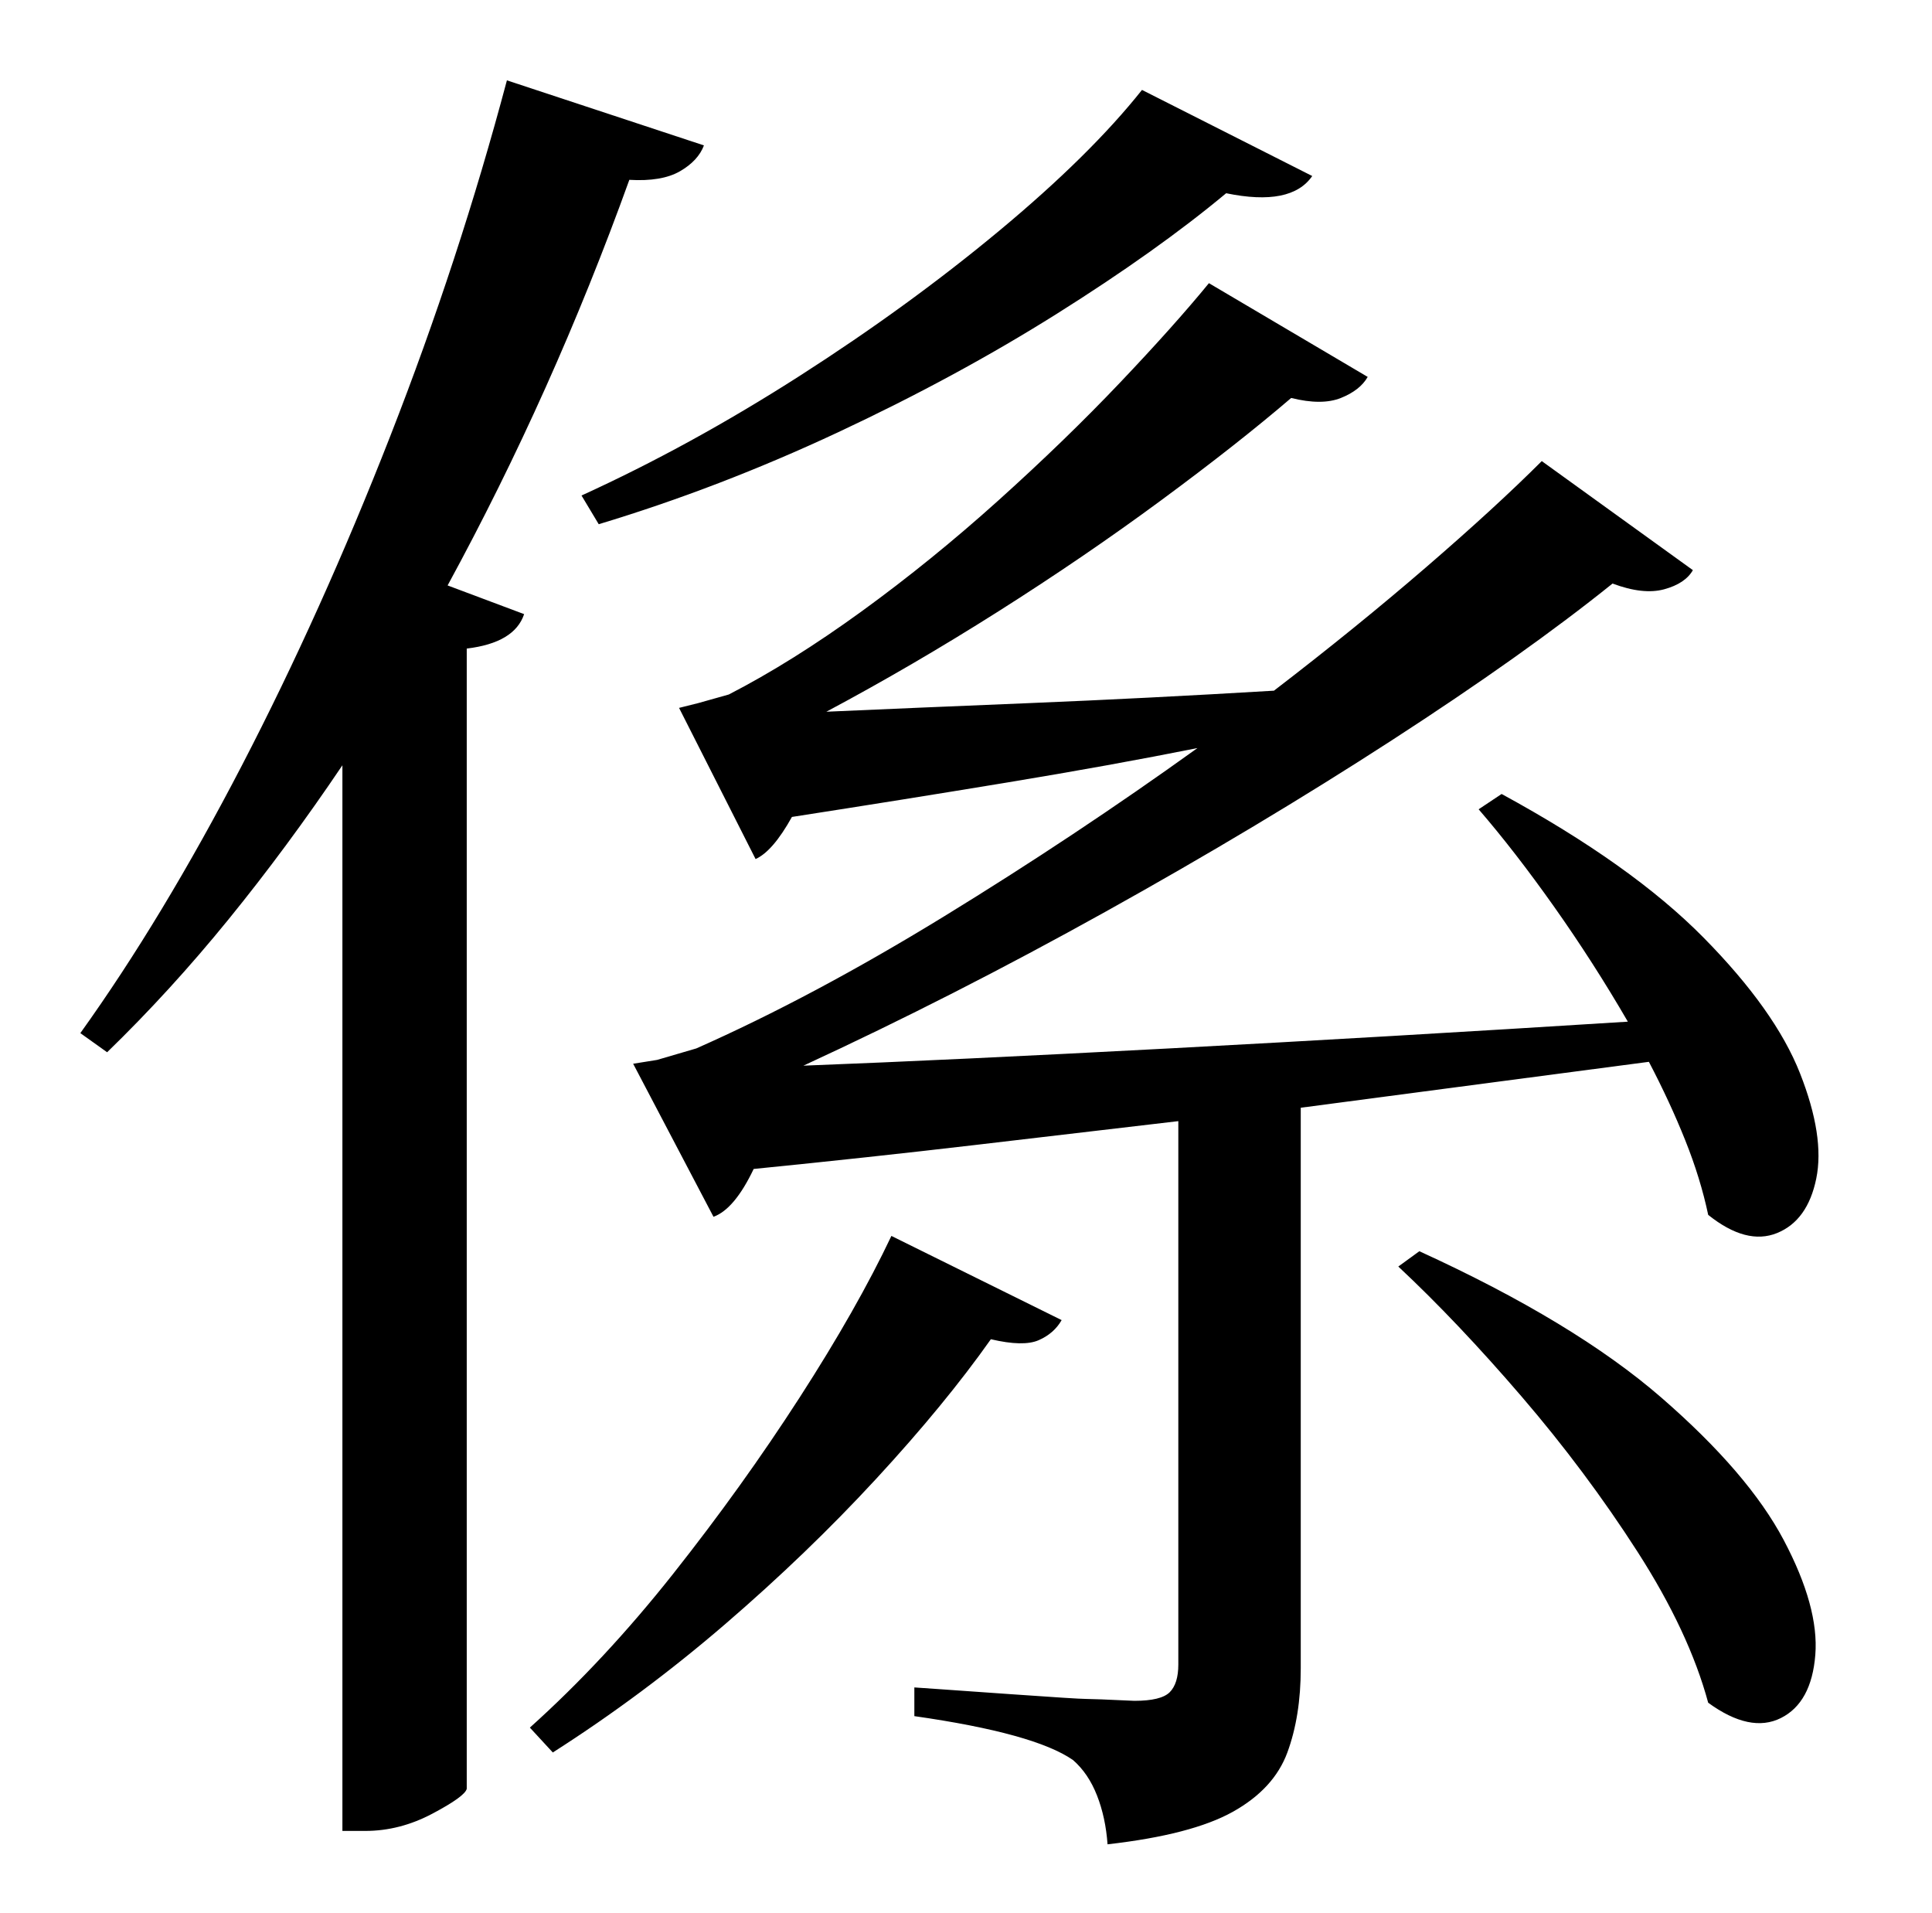 <?xml version="1.0" standalone="no"?>
<!DOCTYPE svg PUBLIC "-//W3C//DTD SVG 1.1//EN" "http://www.w3.org/Graphics/SVG/1.1/DTD/svg11.dtd" >
<svg xmlns="http://www.w3.org/2000/svg" xmlns:xlink="http://www.w3.org/1999/xlink" version="1.1" viewBox="-10 0 1010 1000">
   <path fill="currentColor"
d="M303 274l-9 -15q57 -26 114 -62.5t104.5 -76t74.5 -73.5l89 45q-11 16 -45 9q-36 30 -88.5 63t-114.5 62t-125 48zM255 42l103 34q-3 8 -12.5 13.5t-26.5 4.5q-40 111 -95 212l40 15q-5 15 -30 18v596q-1 4 -18 13t-35 9h-12v-557q-29 43 -59.5 80.5t-63.5 69.5l-14 -10
q43 -60 84.5 -140t77.5 -172t61 -186zM456 646l89 44q-4 7 -12 10.5t-25 -0.5q-24 34 -60 73t-79 76t-90 67l-12 -13q39 -35 75 -80.5t66 -92t48 -84.5zM763 423l12 -8q68 37 105.5 75t50.5 71t8.5 55t-20.5 28.5t-36 -9.5q-4 -19 -12 -39t-19 -41q-38 5 -83.5 11t-98.5 13
v293q0 25 -7 44t-28.5 31t-65.5 17q-1 -14 -5.5 -25.5t-12.5 -18.5q-20 -14 -83 -23v-15l14.5 1t35.5 2.5t39.5 2.5t25.5 1q14 0 18.5 -4.5t4.5 -14.5v-284q-51 6 -106.5 12.5t-115.5 12.5q-10 21 -21 25l-42 -80l12.5 -2t20.5 -6q61 -27 129.5 -69t132.5 -88
q-45 9 -99.5 18t-112.5 18q-10 18 -19 22l-40 -79l10 -2.5t16 -4.5q33 -17 69.5 -43.5t71.5 -58t63.5 -61.5t46.5 -52l83 49q-4 7 -14 11t-26 0q-28 24 -68 53.5t-85 58t-90 52.5q45 -2 106 -4.5t128 -6.5q43 -33 79.5 -64.5t60.5 -55.5l79 57q-4 7 -15 10t-27 -3
q-46 37 -115.5 82t-149.5 89.5t-158 80.5q78 -3 191 -9t240 -14q-18 -31 -38.5 -60t-39.5 -51zM721 662l11 -8q81 37 126.5 76.5t64 74.5t16.5 60t-18 33t-38 -8q-10 -37 -37 -79t-60.5 -81t-64.5 -68z" />
</svg>

